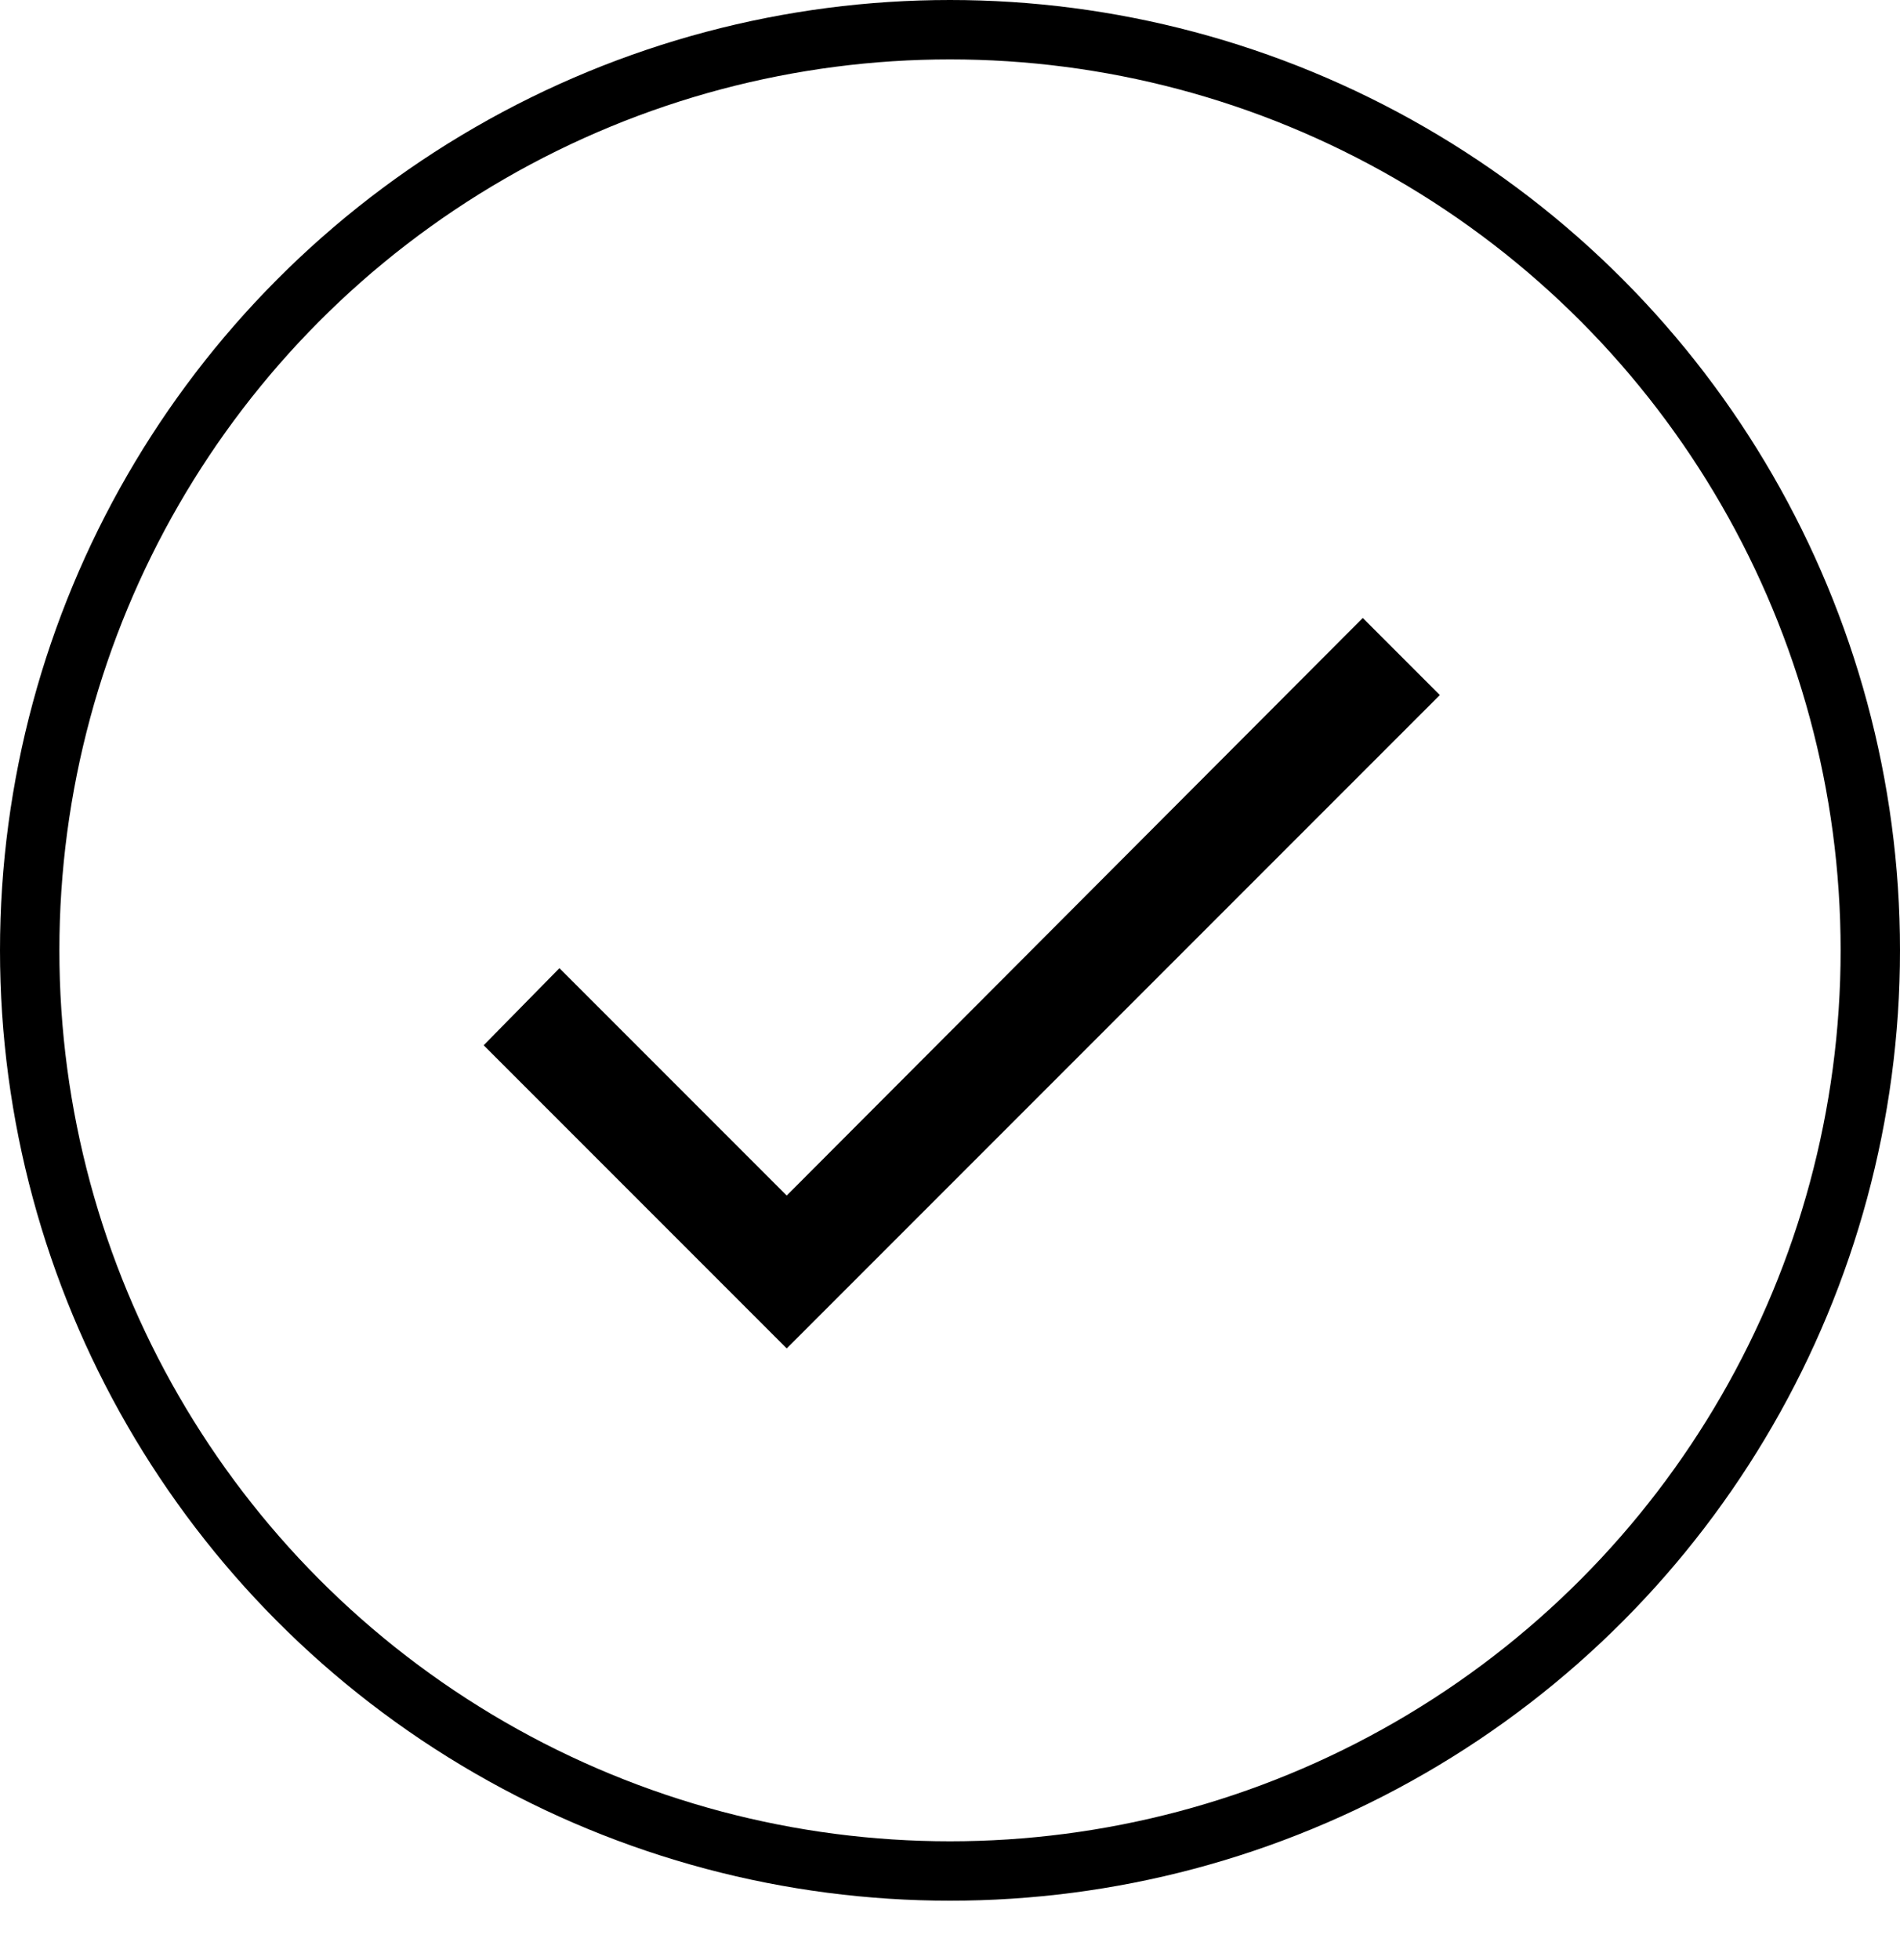 <?xml version="1.0" encoding="UTF-8"?>
<svg width="32px" height="33px" viewBox="0 0 32 33" version="1.1"
  xmlns="http://www.w3.org/2000/svg"
  xmlns:xlink="http://www.w3.org/1999/xlink">
  <title>FC83483F-0766-43A9-8176-B2E187161A7D</title>
  <g id="icons" stroke="none" stroke-width="1" fill="none" fill-rule="evenodd">
    <g id="phenqicons" transform="translate(-456, -158)">
      <rect id="Rectangle-Copy-18" stroke="#979797" x="431.5" y="134.5" width="80" height="80"></rect>
      <g id="Group-6" transform="translate(456, 158)">
        <polygon id="" fill="currentColor" fill-rule="nonzero" points="13.25 22.702 24.25 11.702 22.952 10.404 13.25 20.128 9.422 16.3 8.146 17.598"></polygon>
        <circle id="Oval" stroke="currentColor" cx="16" cy="16" r="15.5"></circle>
      </g>
    </g>
  </g>
</svg>